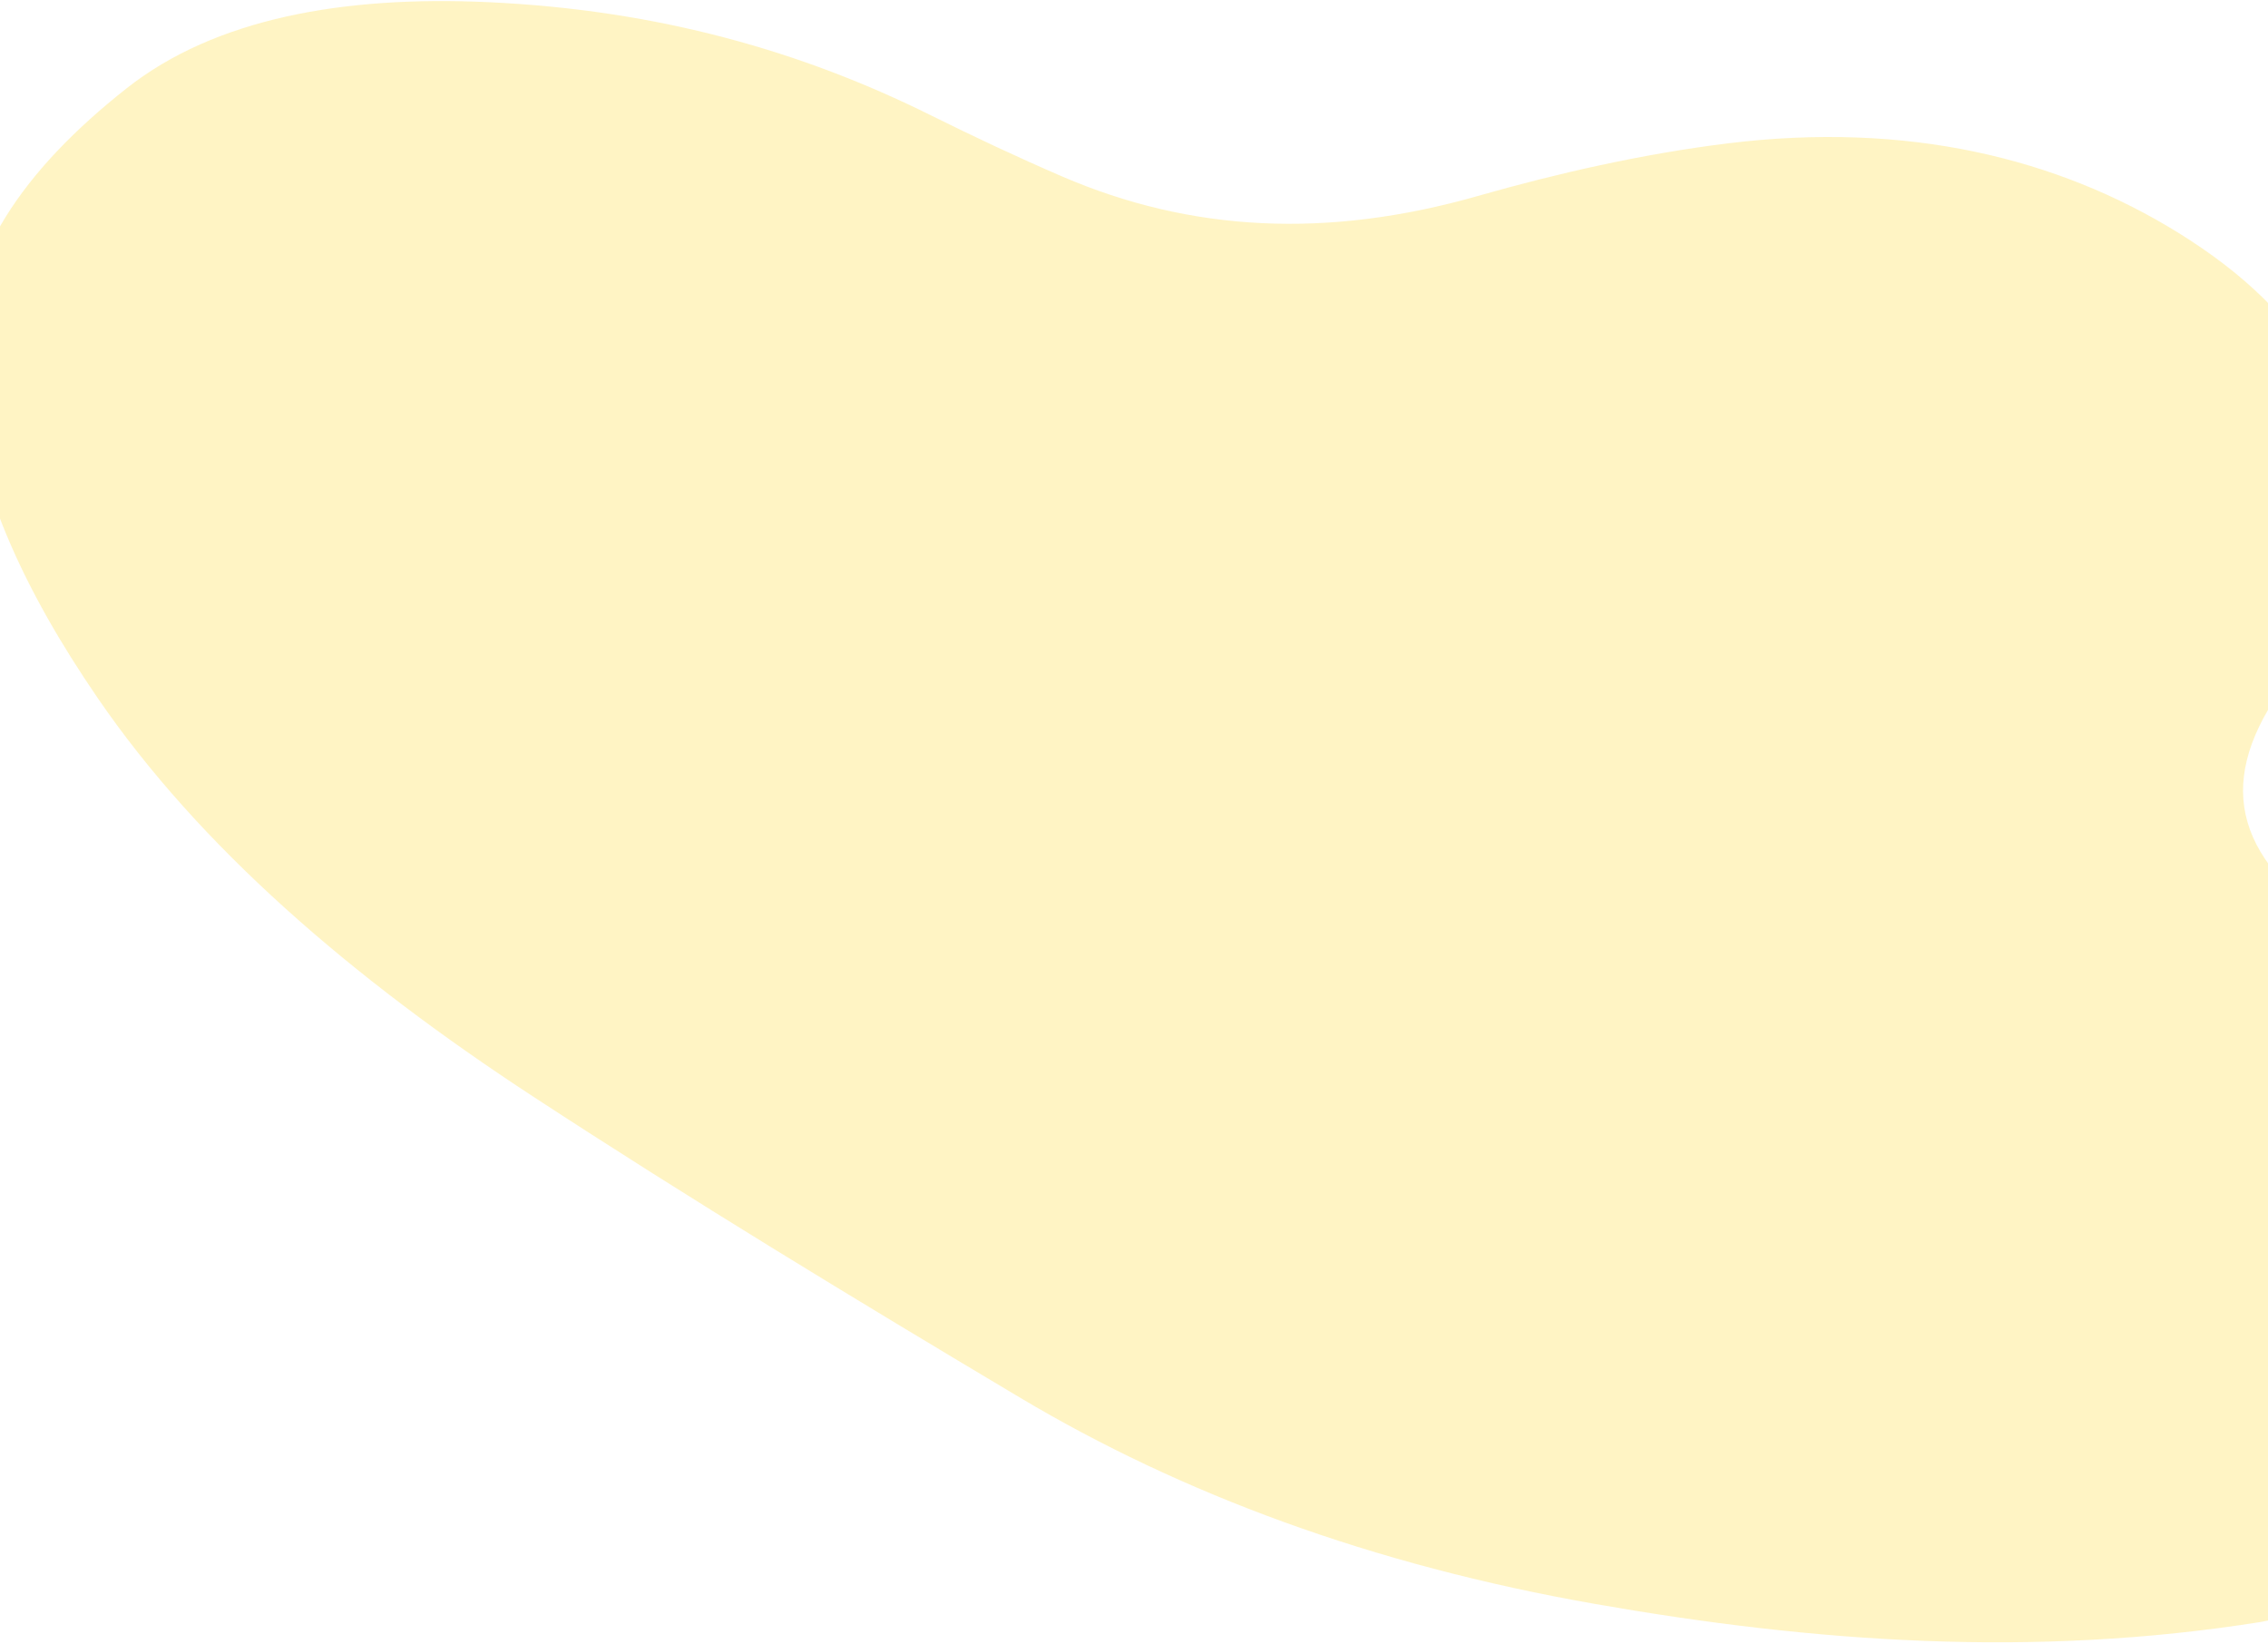 <svg width="1536" height="1113" viewBox="0 0 1536 1113" fill="none" xmlns="http://www.w3.org/2000/svg">
<path d="M1531.44 1098.32C1377.27 1122.95 1227.96 1112.05 1080.53 1086.22C928.71 1059.62 799.901 1011.48 690.872 946.505C578.775 879.697 467.602 812.245 360.965 742.517C238.14 662.197 135.131 573.403 66.122 472.64C16.54 400.243 -19.269 325.353 -23.552 245.865C-27.316 176.354 15.937 114.833 85.883 59.704C145.88 12.428 232.576 -2.949 330.06 1.44C446.479 6.687 543.936 35.136 630.265 78.007C659.162 92.358 688.743 106.307 719.279 119.478C806.508 157.112 898.914 161.777 1000.81 132.732C1054.59 117.401 1112.1 104.252 1170.11 97.089C1291.77 82.074 1393.46 107.173 1474.72 157.305C1566.48 213.917 1601.9 283.618 1585.45 361.595C1577.81 397.826 1566.67 435.117 1543.47 468.994C1499.94 532.579 1513.76 584.814 1592.8 633.973C1653.88 671.96 1709.13 713.557 1760.52 756.22C1810.05 797.331 1833.58 845.373 1830.93 896.736C1826.79 977.088 1723.47 1056.7 1586.54 1086.91C1568.34 1090.94 1549.82 1094.53 1531.44 1098.32Z" fill="#FFEA8B" fill-opacity="0.5"/>
</svg>
